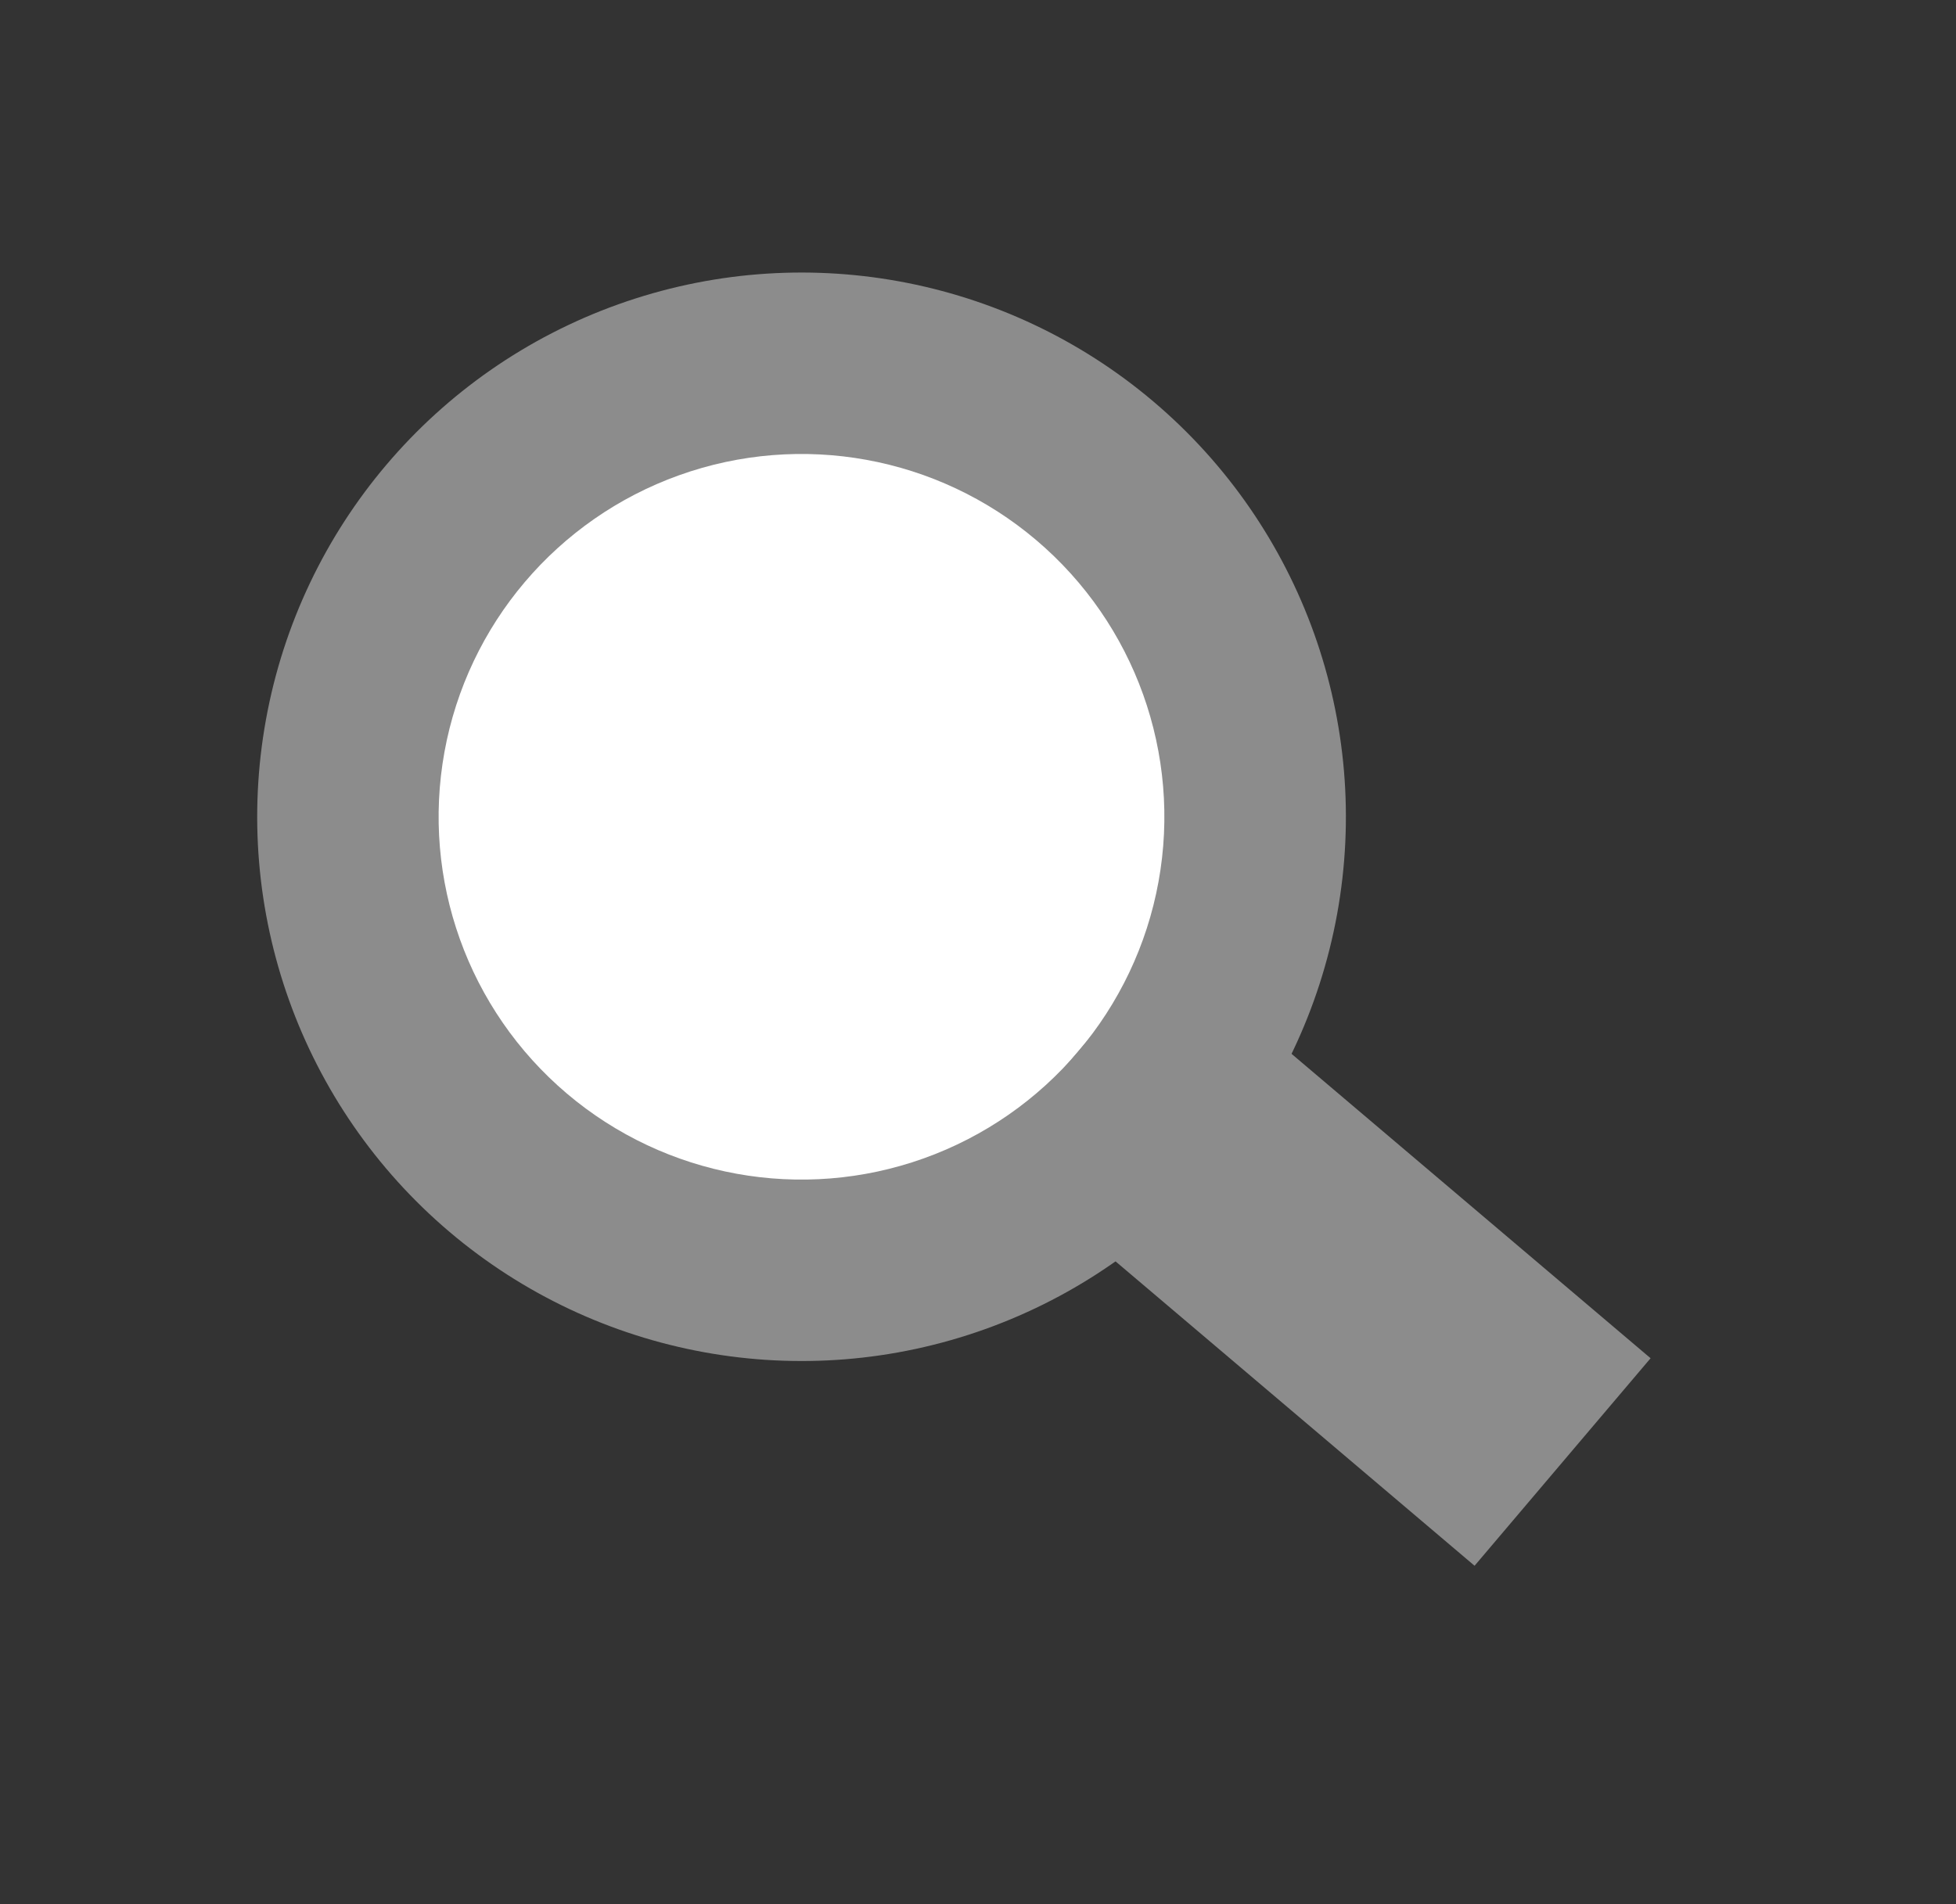 <svg width="38" height="37" viewBox="0 0 38 37" fill="none" xmlns="http://www.w3.org/2000/svg">
<rect x="0" y="0" width="38" height="37" fill="#333333" stroke="none"/>
<circle r="10.571" transform="matrix(0.647 -0.763 0.763 0.647 15.572 15.871)" fill="#8C8C8C"/>
<circle r="7.047" transform="matrix(0.647 -0.763 0.763 0.647 15.571 15.871)" fill="white"/>
<rect width="5.285" height="12.333" transform="matrix(0.647 -0.763 0.763 0.647 19.237 22.445)" fill="#8C8C8C"/>
</svg>
